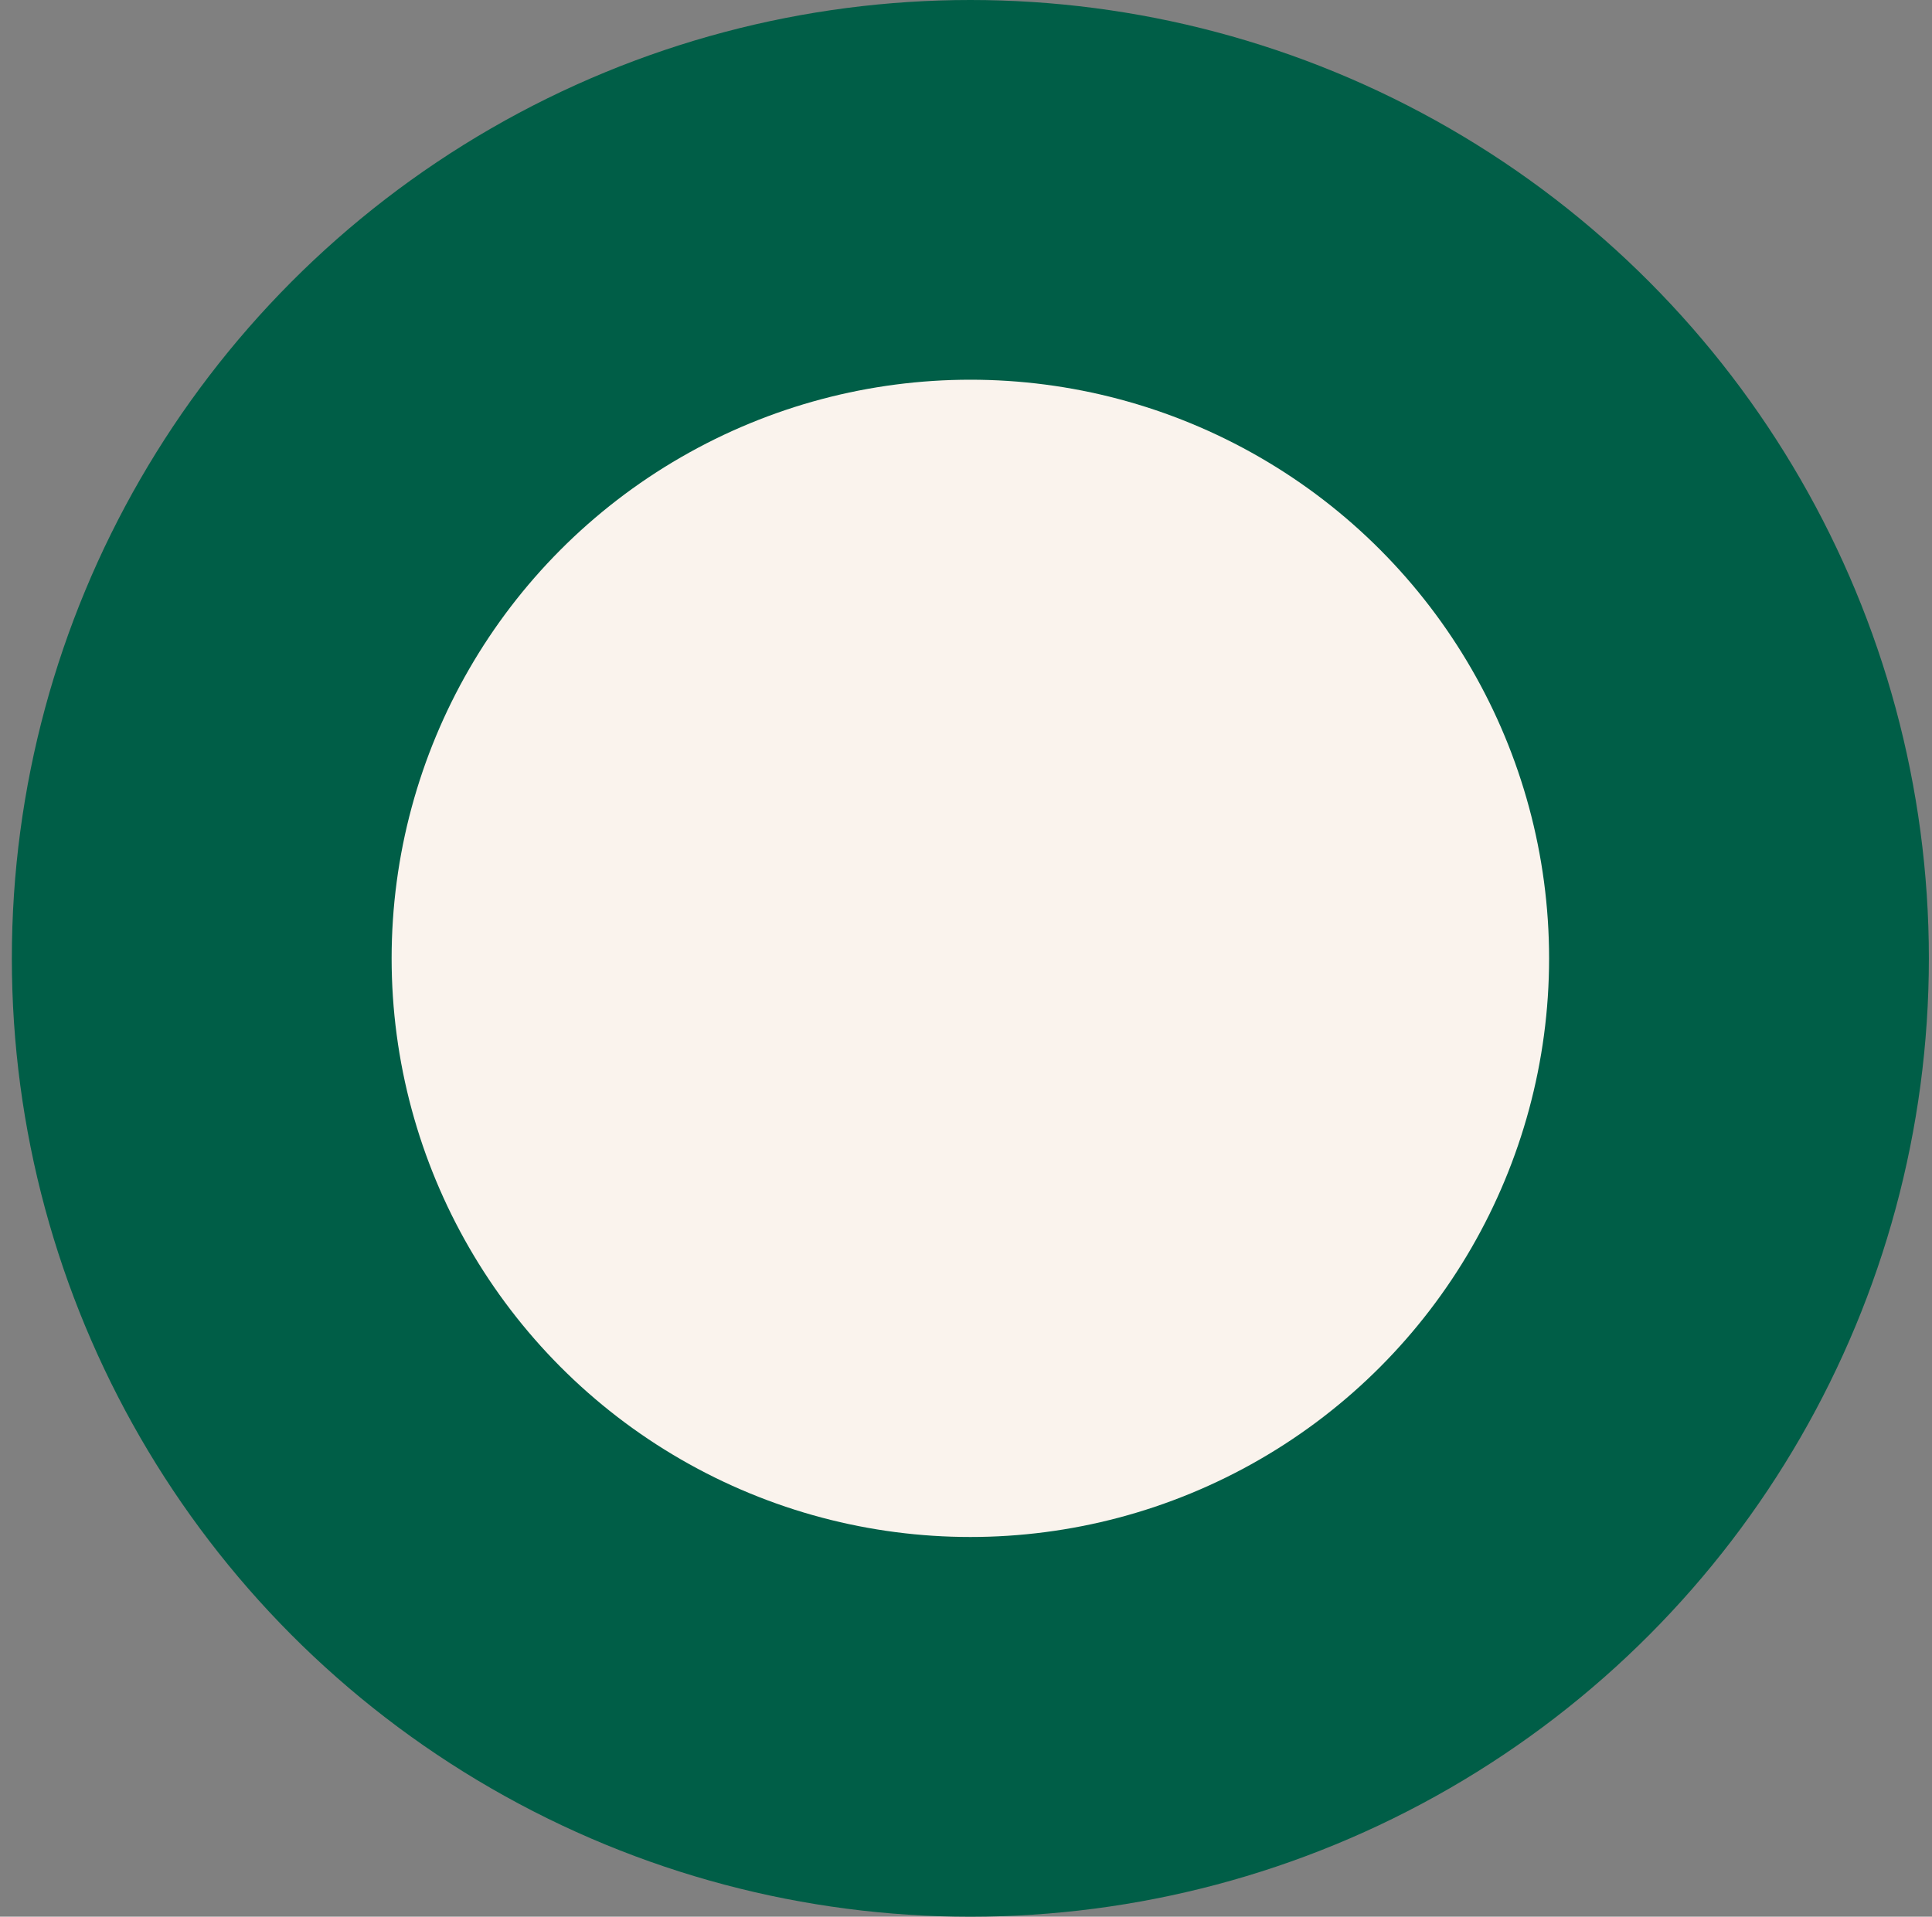 <svg width="129" height="128" viewBox="0 0 129 128" fill="none" xmlns="http://www.w3.org/2000/svg">
<rect x="0" y="0" width="129" height="128" fill="#808080" stroke="none"/>
<circle cx="64.791" cy="64" r="64" fill="#005E47"/>
<circle cx="64.791" cy="64" r="38.642" fill="#FAF3ED"/>
</svg>
